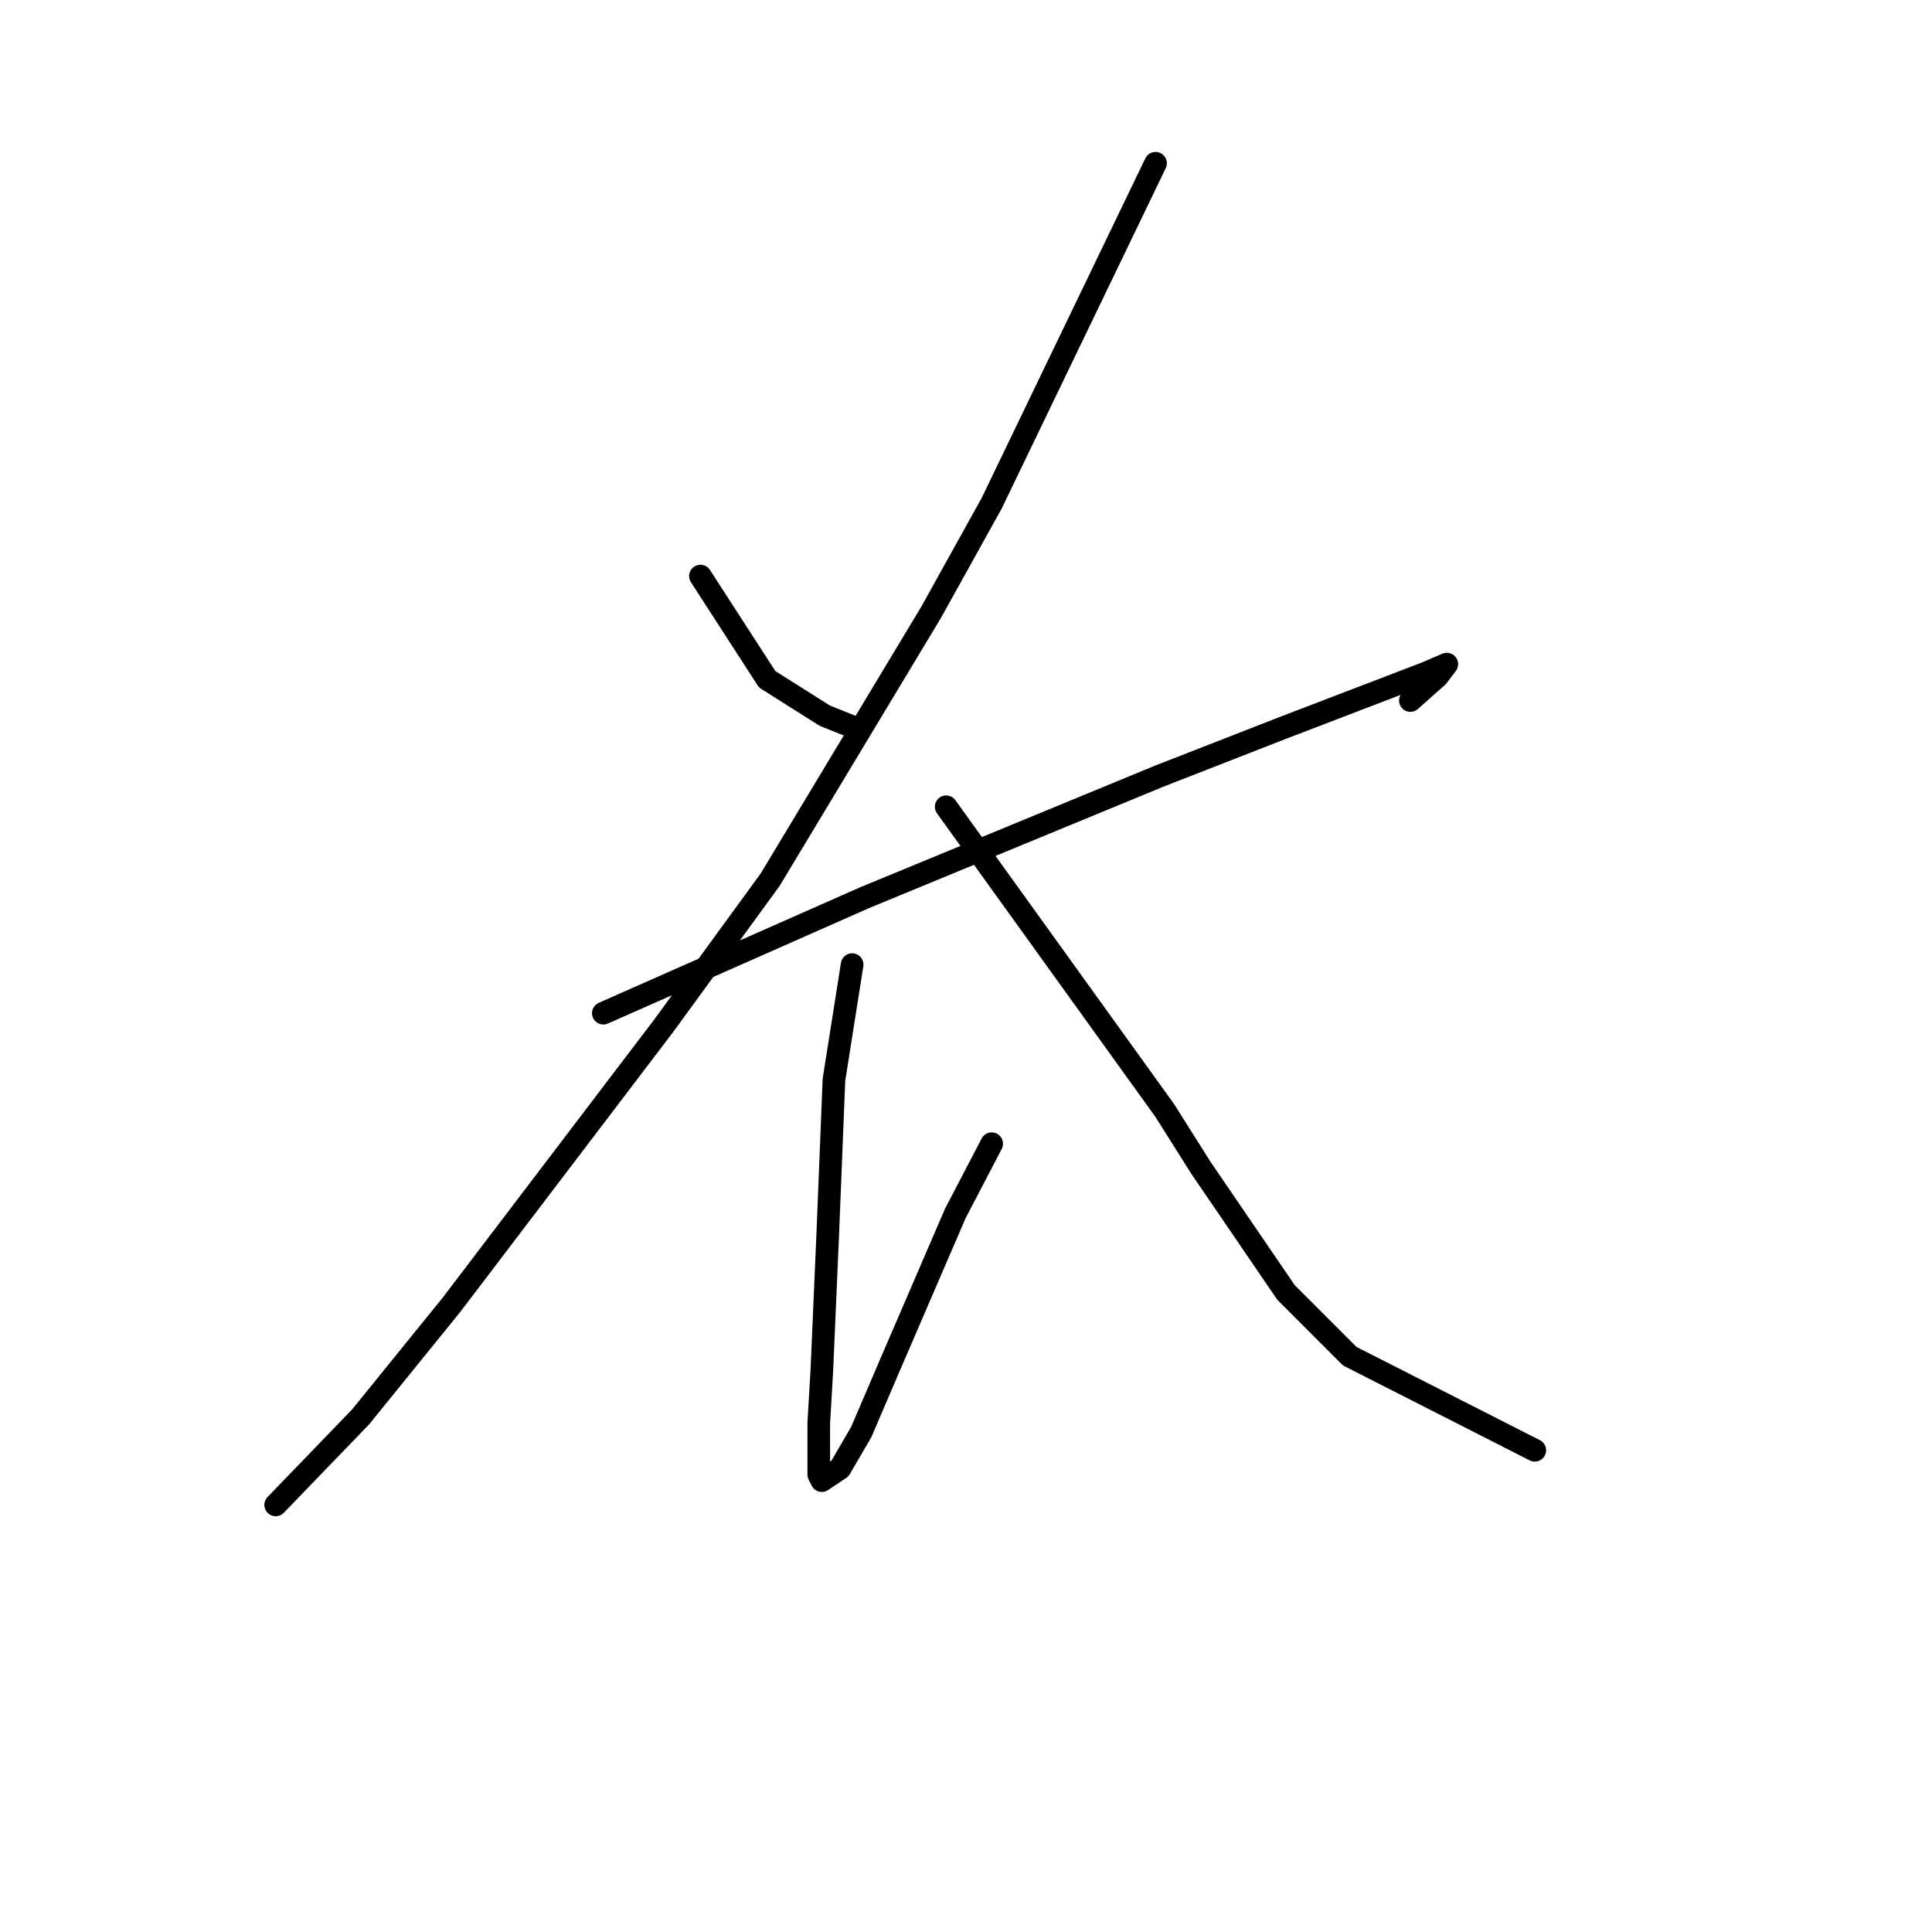 <?xml version="1.0" standalone="no"?>
    <svg width="256" height="256" xmlns="http://www.w3.org/2000/svg" version="1.1">
    <polyline stroke="black" stroke-width="3" stroke-linecap="round" fill="transparent" stroke-linejoin="round" points="92.811 76.334 97.233 83.171 101.655 90.009 109.294 94.835 113.314 96.444 113.314 96.444 " />
        <polyline stroke="black" stroke-width="3" stroke-linecap="round" fill="transparent" stroke-linejoin="round" points="153.114 21.634 142.259 44.157 131.405 66.681 123.364 81.16 102.057 116.554 87.987 135.86 59.846 172.863 47.785 187.745 36.529 199.408 36.529 199.408 " />
        <polyline stroke="black" stroke-width="3" stroke-linecap="round" fill="transparent" stroke-linejoin="round" points="79.946 134.251 97.233 126.609 114.52 118.967 153.516 102.879 169.998 96.444 188.893 89.204 191.707 87.998 190.501 89.607 186.883 92.824 186.883 92.824 " />
        <polyline stroke="black" stroke-width="3" stroke-linecap="round" fill="transparent" stroke-linejoin="round" points="112.912 127.816 111.706 135.458 110.5 143.1 110.098 153.155 109.696 163.21 108.892 181.711 108.49 188.549 108.49 195.386 108.892 196.191 111.304 194.582 114.118 189.756 117.736 181.309 126.58 160.797 131.405 151.546 131.405 151.546 " />
        <polyline stroke="black" stroke-width="3" stroke-linecap="round" fill="transparent" stroke-linejoin="round" points="125.374 106.901 139.847 127.012 154.32 147.122 159.144 154.764 170.4 171.254 178.843 179.7 203.366 192.169 203.366 192.169 " />
        </svg>